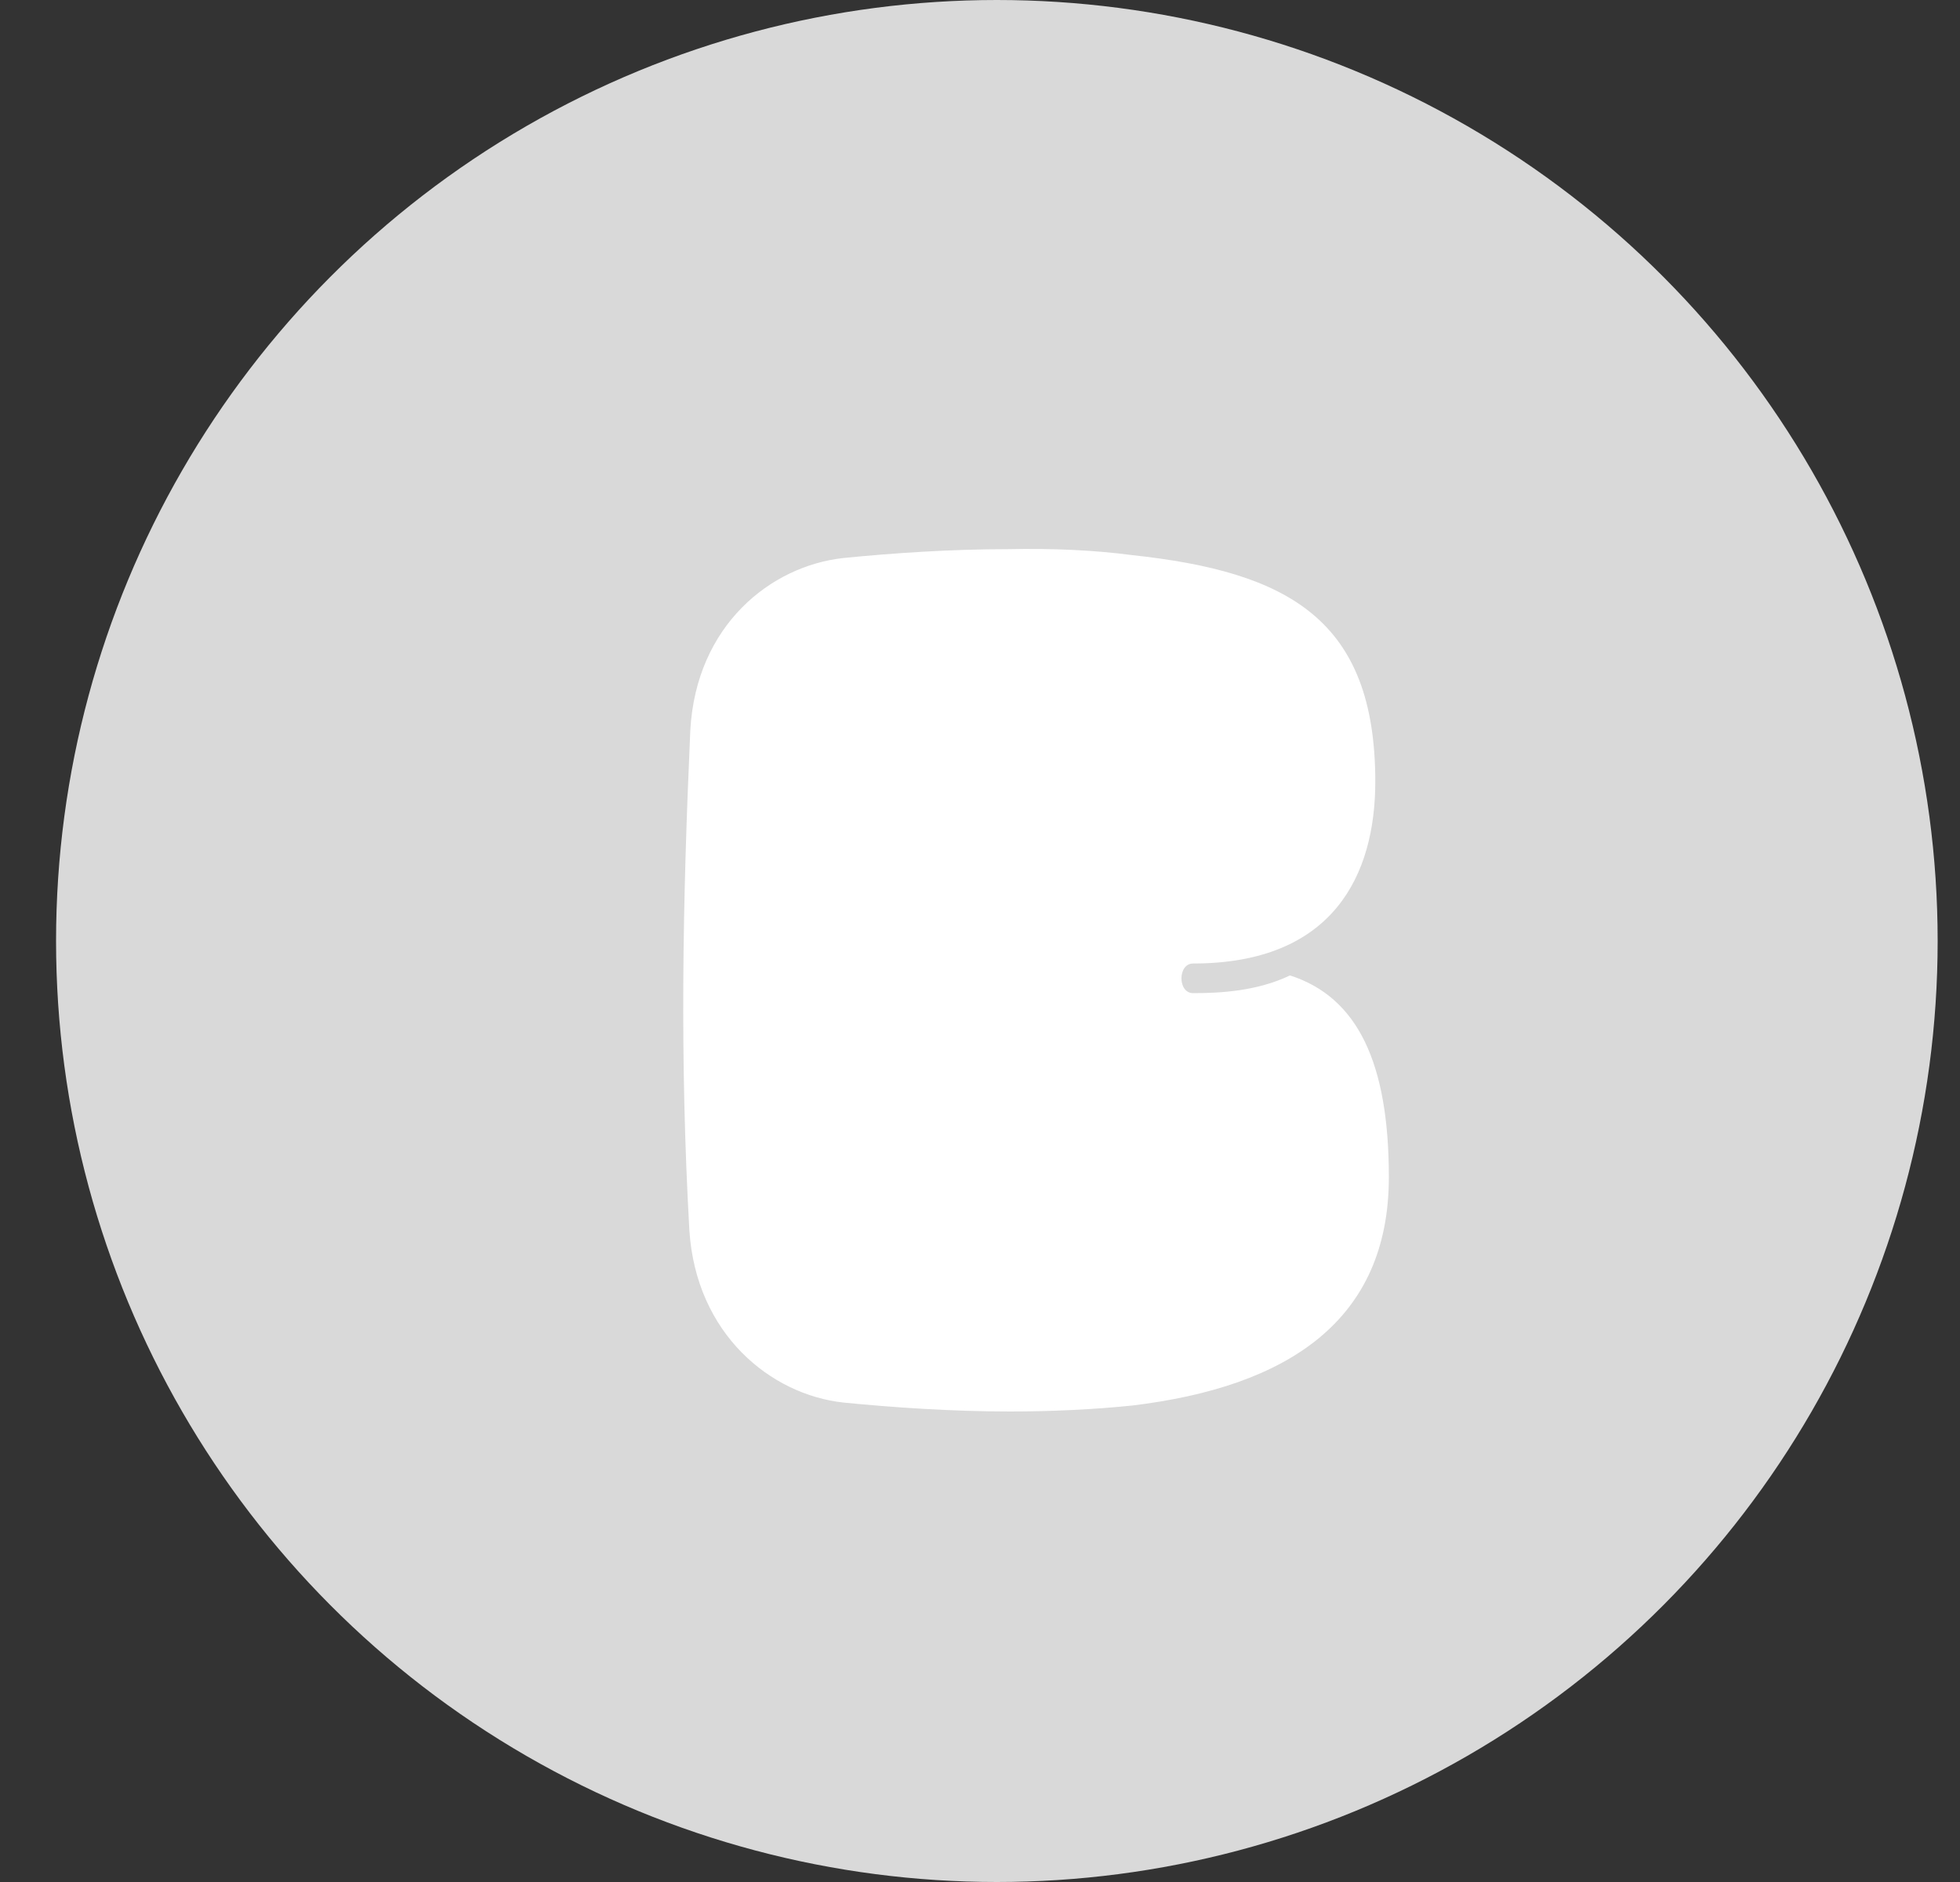 <svg width="25" height="24" viewBox="0 0 25 24" fill="none" xmlns="http://www.w3.org/2000/svg">
<rect x="0" y="0" width="25" height="24" fill="#333333" stroke="none"/>
<g id="user 25">
<circle id="Ellipse 89" cx="12.715" cy="12" r="12" fill="#D9D9D9"/>
<path id="Vector" d="M17.715 15.011C17.715 16.84 16.429 17.685 14.44 17.924C13.958 17.974 13.414 18 12.884 18C12.142 18 11.4 17.949 10.758 17.886C9.832 17.785 8.88 17.016 8.793 15.691C8.67 13.497 8.706 11.53 8.805 9.311C8.88 7.973 9.831 7.217 10.758 7.116C11.388 7.053 12.129 7.003 12.859 7.003C13.414 6.991 13.958 7.015 14.44 7.079C16.43 7.293 17.542 7.898 17.542 9.967C17.542 11.153 17.01 12.287 15.218 12.287C15.02 12.287 15.02 12.665 15.218 12.665C15.564 12.665 16.034 12.64 16.454 12.439C17.32 12.717 17.715 13.561 17.715 15.011Z" fill="white"/>
</g>
</svg>

